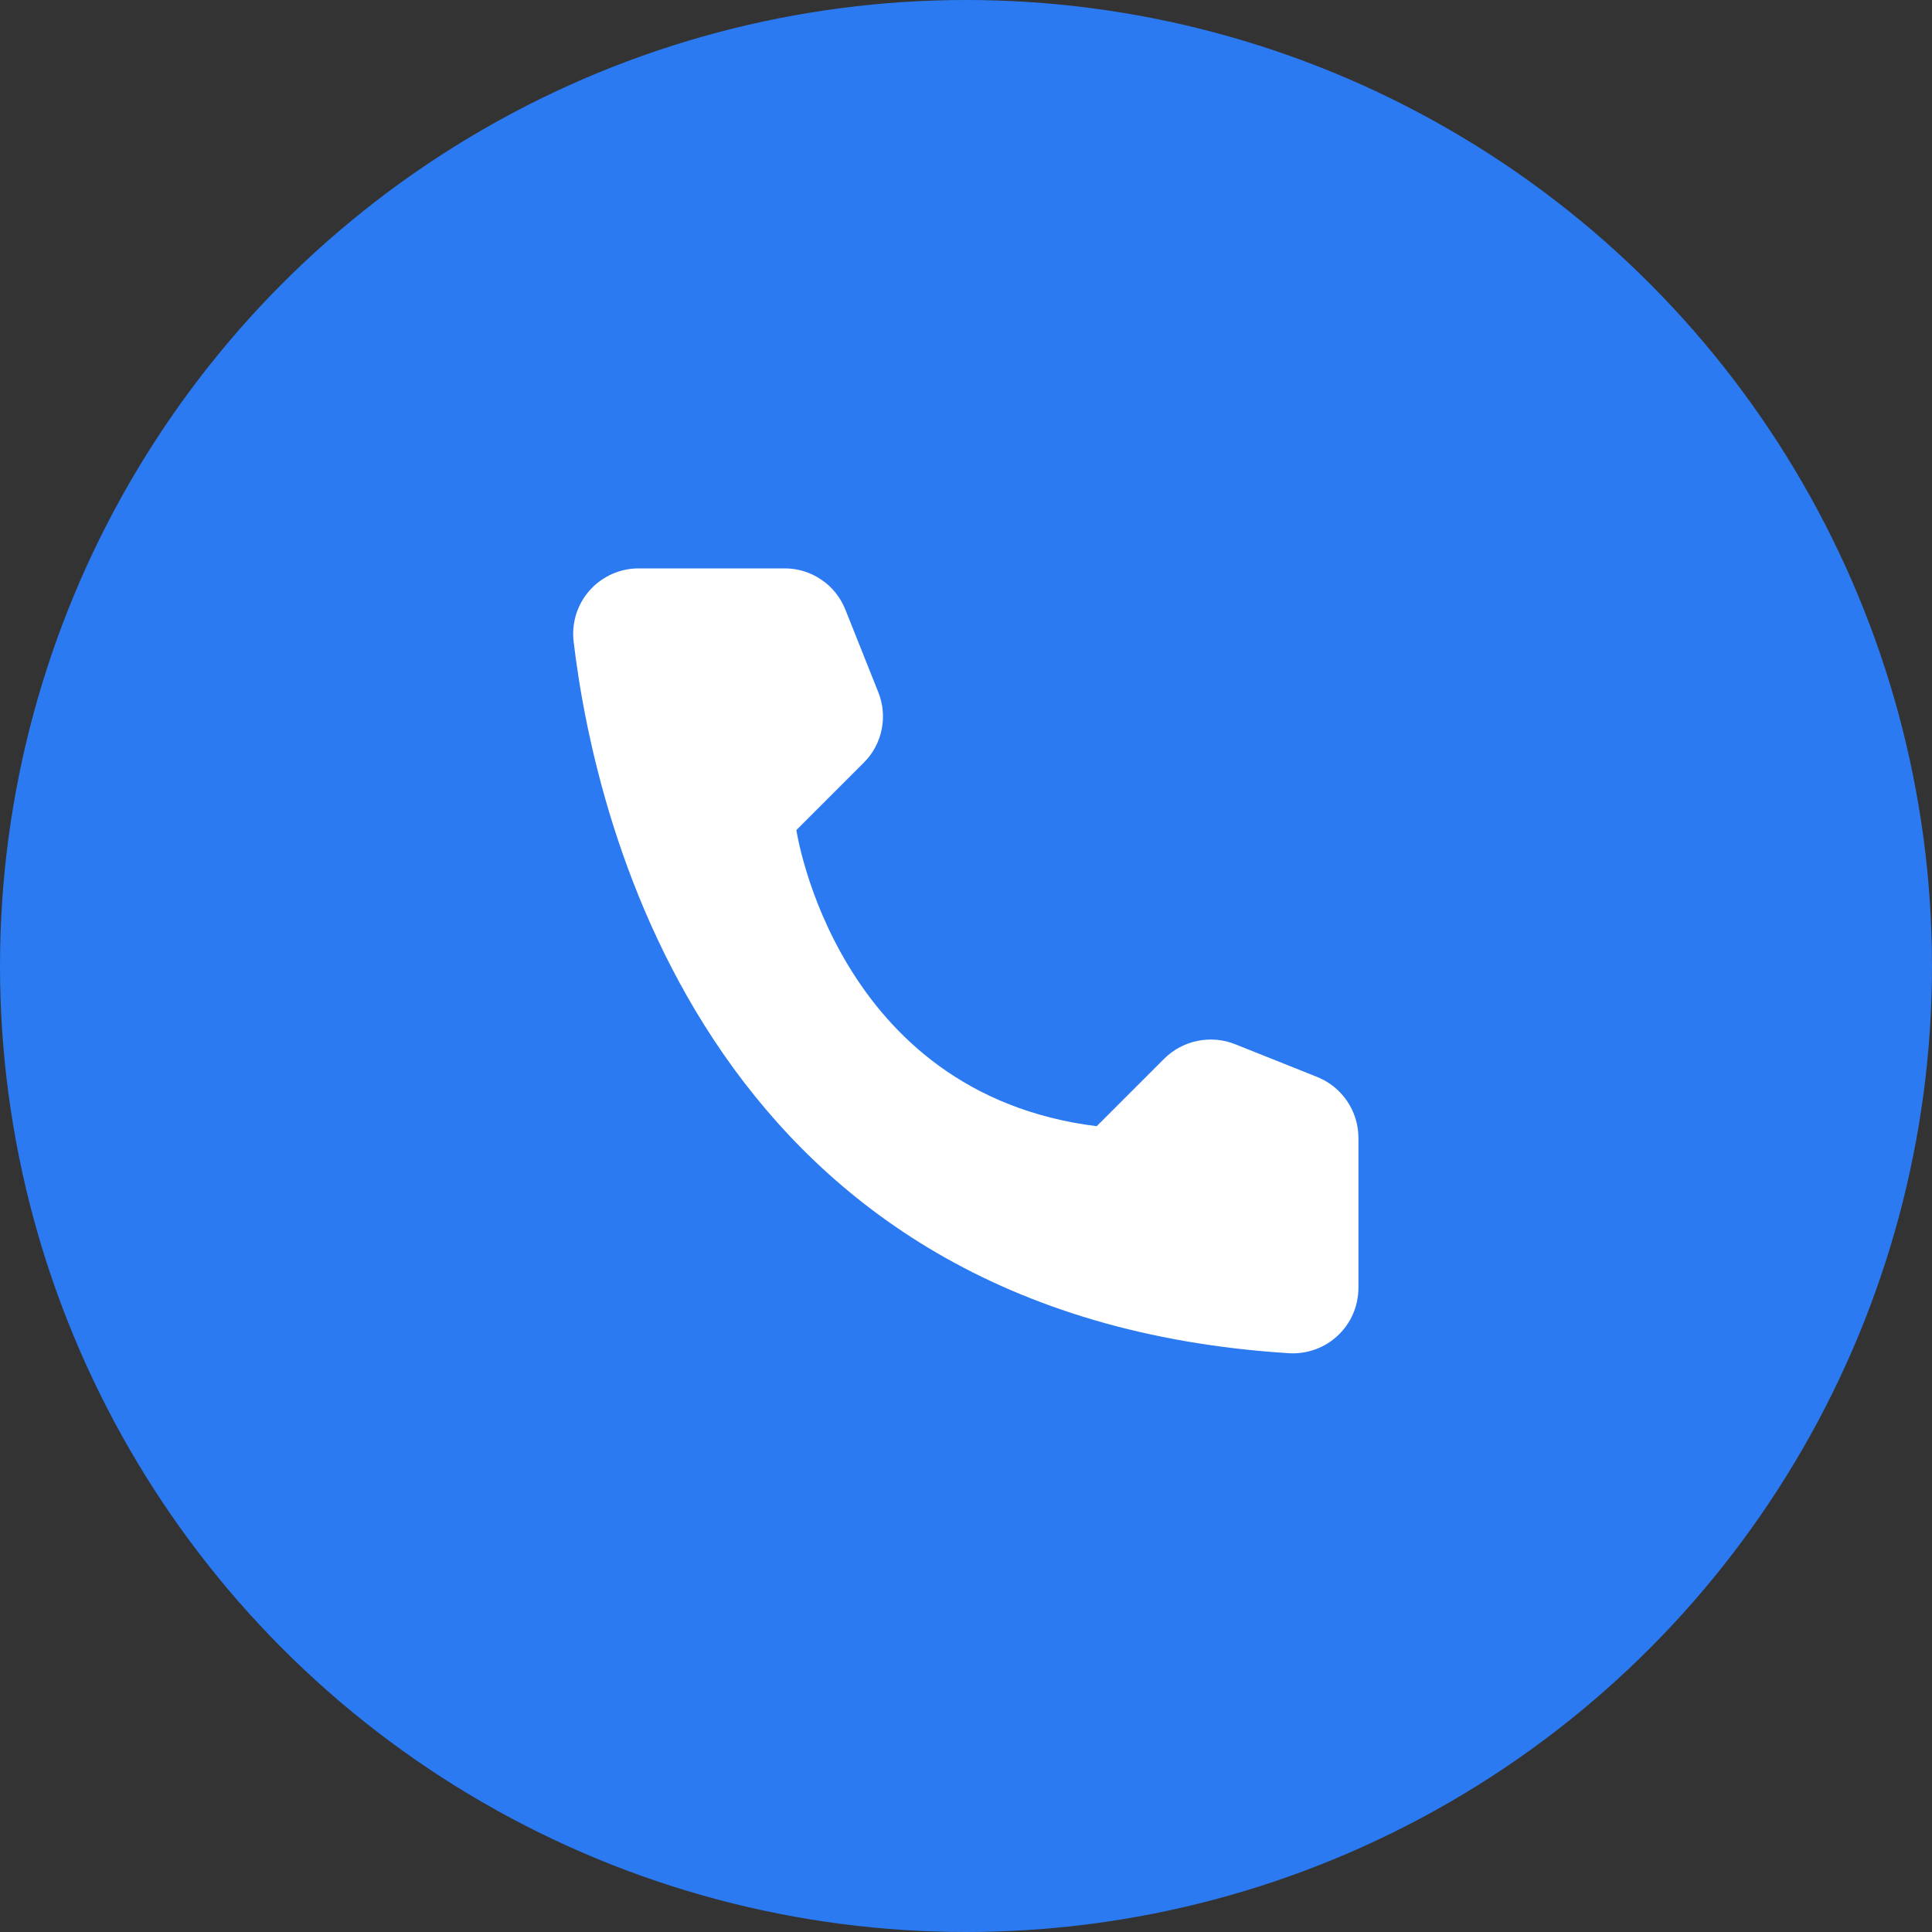 <svg width="25" height="25" viewBox="0 0 25 25" fill="none" xmlns="http://www.w3.org/2000/svg">
<rect x="0" y="0" width="25" height="25" fill="#333333" stroke="none"/>
<circle cx="12.5" cy="12.5" r="12.5" fill="#2B7AF1"/>
<path d="M14.191 14.573L15.066 13.698C15.184 13.582 15.333 13.502 15.496 13.469C15.658 13.436 15.826 13.45 15.98 13.511L17.047 13.937C17.203 14 17.336 14.108 17.431 14.247C17.525 14.386 17.577 14.55 17.578 14.718V16.671C17.577 16.785 17.553 16.898 17.508 17.003C17.462 17.108 17.395 17.203 17.312 17.281C17.229 17.36 17.131 17.42 17.023 17.46C16.916 17.499 16.802 17.517 16.688 17.511C9.215 17.046 7.707 10.718 7.422 8.296C7.409 8.177 7.421 8.057 7.457 7.943C7.494 7.829 7.554 7.724 7.634 7.635C7.715 7.546 7.813 7.475 7.922 7.427C8.031 7.379 8.15 7.354 8.27 7.355H10.156C10.325 7.355 10.489 7.406 10.628 7.501C10.768 7.595 10.875 7.729 10.938 7.886L11.363 8.952C11.426 9.106 11.442 9.274 11.409 9.437C11.377 9.6 11.297 9.749 11.18 9.866L10.305 10.741C10.305 10.741 10.809 14.152 14.191 14.573Z" fill="white"/>
</svg>
